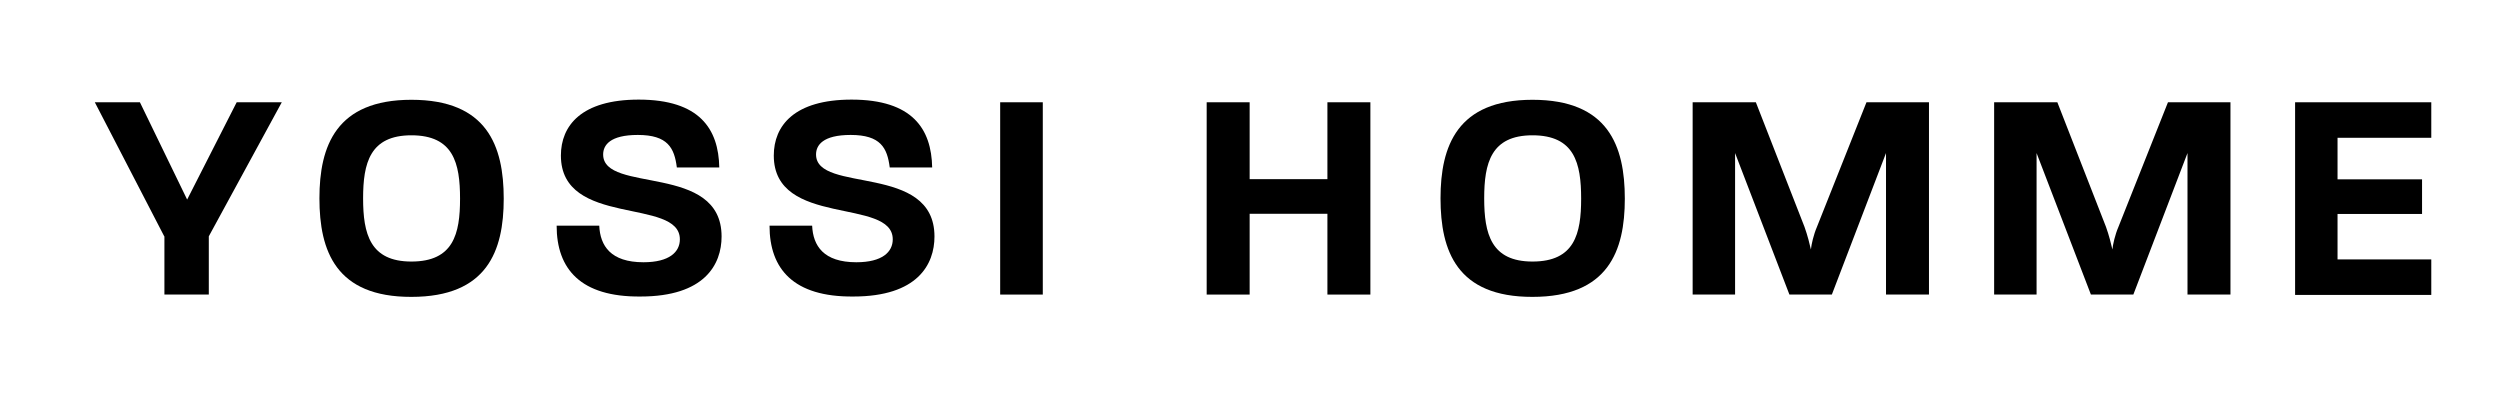 <?xml version="1.0" encoding="utf-8"?>
<!-- Generator: Adobe Illustrator 27.6.1, SVG Export Plug-In . SVG Version: 6.00 Build 0)  -->
<svg version="1.1" id="Layer_1" xmlns="http://www.w3.org/2000/svg" xmlns:xlink="http://www.w3.org/1999/xlink" x="0px" y="0px"
	 viewBox="0 0 140.8 22.35" style="enable-background:new 0 0 140.8 22.35;" xml:space="preserve">
<path d="M9.25,13.31L5.34,5.76h2.54l2.66,5.48l2.79-5.48h2.54l-4.11,7.55v3.28h-2.5V13.31z"/>
<path d="M17.99,11.17c0-2.96,0.95-5.55,5.18-5.55c4.26,0,5.2,2.59,5.2,5.57c0,2.94-0.93,5.53-5.2,5.53
	C18.92,16.73,17.99,14.14,17.99,11.17z M23.17,14.73c2.37,0,2.74-1.56,2.74-3.54c0-2-0.37-3.57-2.74-3.57
	c-2.34,0-2.72,1.57-2.72,3.55C20.45,13.17,20.84,14.73,23.17,14.73z"/>
<path d="M31.35,12.71h2.4c0.05,1.13,0.64,2.06,2.49,2.06c1.46,0,2.05-0.58,2.05-1.29c0-2.37-6.7-0.66-6.7-4.72
	c0-1.68,1.15-3.15,4.38-3.15c3.44,0,4.5,1.66,4.54,3.82h-2.39c-0.14-1.1-0.51-1.83-2.2-1.83c-1.57,0-1.95,0.58-1.95,1.1
	c0,2.22,6.67,0.46,6.67,4.62c0,1.57-0.95,3.38-4.57,3.38C32.7,16.73,31.35,15.15,31.35,12.71z"/>
<path d="M43.34,12.71h2.4c0.05,1.13,0.64,2.06,2.49,2.06c1.46,0,2.05-0.58,2.05-1.29c0-2.37-6.7-0.66-6.7-4.72
	c0-1.68,1.15-3.15,4.38-3.15c3.44,0,4.5,1.66,4.54,3.82h-2.39c-0.14-1.1-0.51-1.83-2.2-1.83c-1.57,0-1.95,0.58-1.95,1.1
	c0,2.22,6.67,0.46,6.67,4.62c0,1.57-0.95,3.38-4.57,3.38C44.69,16.73,43.34,15.15,43.34,12.71z"/>
<path d="M56.33,5.76h2.4v10.83h-2.4V5.76z"/>
<path d="M67.96,5.76h2.42v4.33h4.38V5.76h2.42v10.83h-2.42v-4.55h-4.38v4.55h-2.42V5.76z"/>
<path d="M81.13,11.17c0-2.96,0.95-5.55,5.18-5.55c4.26,0,5.2,2.59,5.2,5.57c0,2.94-0.93,5.53-5.2,5.53
	C82.06,16.73,81.13,14.14,81.13,11.17z M86.31,14.73c2.37,0,2.74-1.56,2.74-3.54c0-2-0.37-3.57-2.74-3.57
	c-2.34,0-2.72,1.57-2.72,3.55C83.59,13.17,83.98,14.73,86.31,14.73z"/>
<path d="M95.34,5.76h3.55l2.74,7.02c0.17,0.47,0.3,1,0.36,1.27c0.03-0.29,0.15-0.83,0.34-1.27l2.79-7.02h3.52v10.83h-2.42V8.62
	l-3.05,7.97h-2.39l-3.06-7.97v7.97h-2.39V5.76z"/>
<path d="M112.32,5.76h3.55l2.74,7.02c0.17,0.47,0.3,1,0.36,1.27c0.03-0.29,0.15-0.83,0.34-1.27l2.79-7.02h3.52v10.83h-2.42V8.62
	l-3.05,7.97h-2.39l-3.06-7.97v7.97h-2.39V5.76z"/>
<path d="M129.26,5.76h7.67v2h-5.28v2.34h4.76v1.95h-4.76v2.56h5.28v2h-7.67V5.76z"/>
</svg>
